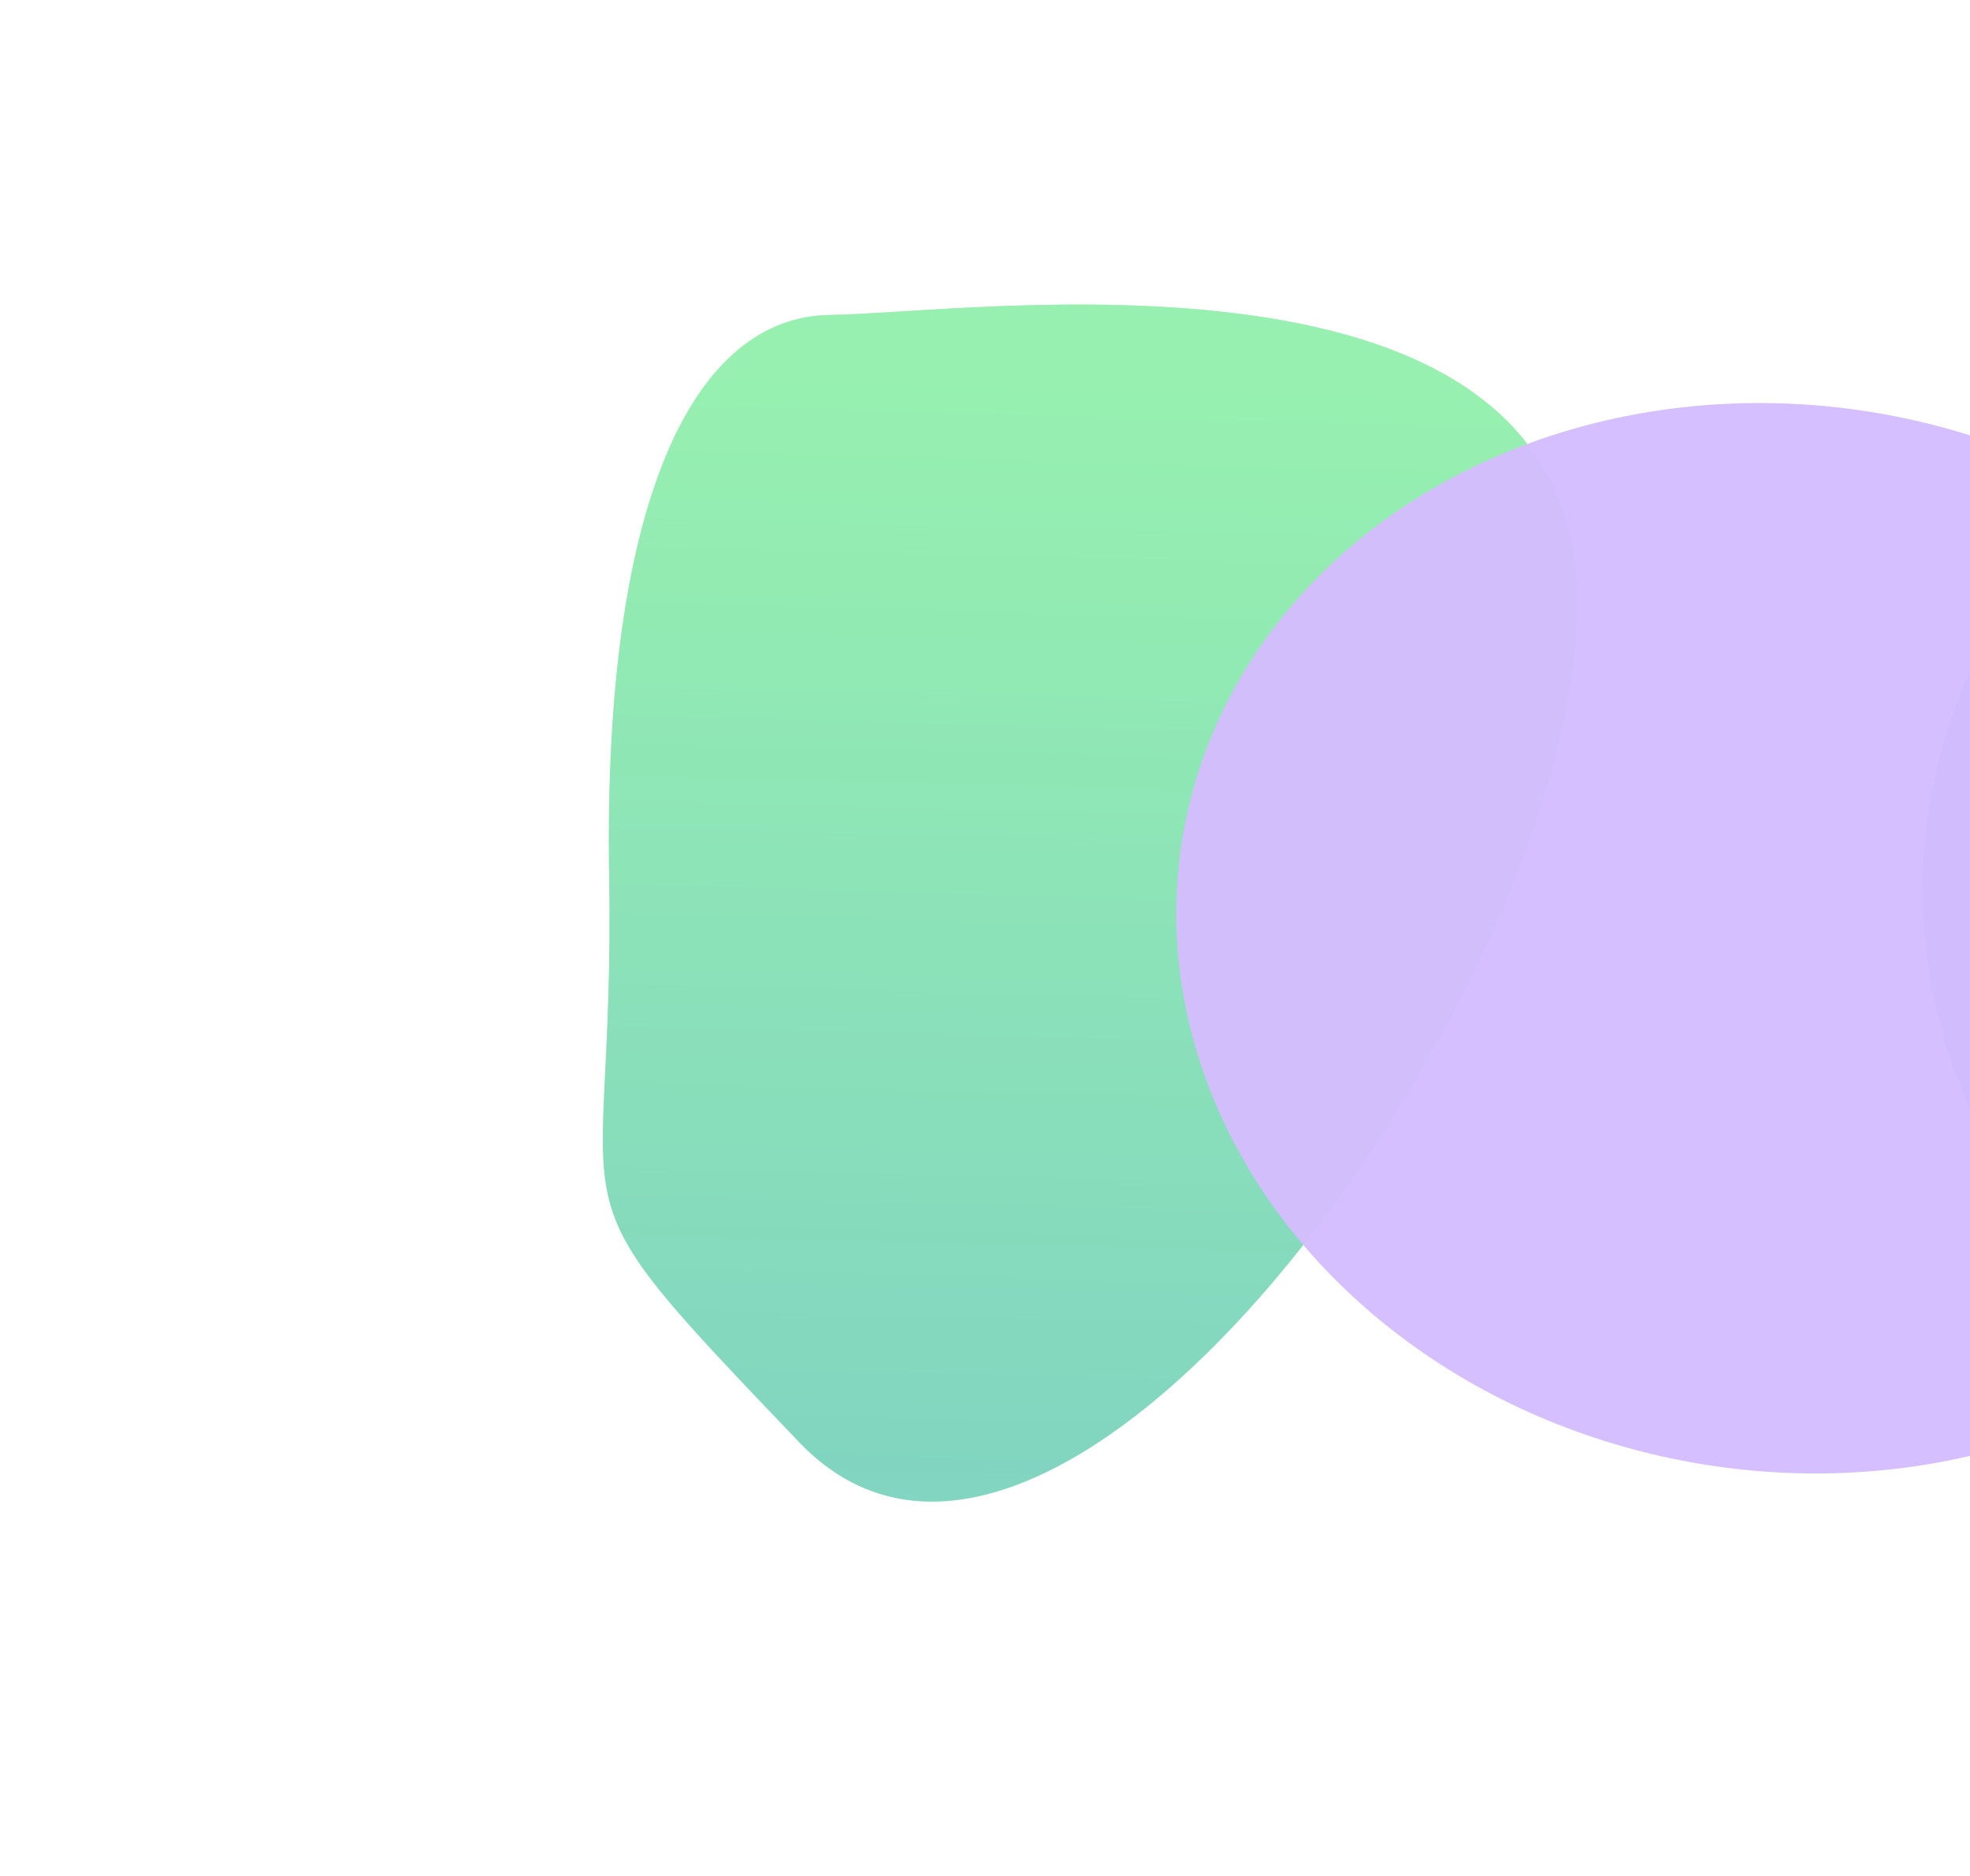 <svg fill="none" height="940" width="987" xmlns="http://www.w3.org/2000/svg" xmlns:xlink="http://www.w3.org/1999/xlink">
  <filter id="b" color-interpolation-filters="sRGB" filterUnits="userSpaceOnUse" height="959.777" width="848.293" x="122.042" y="-27.377">
    <feFlood flood-opacity="0" result="BackgroundImageFix" />
    <feBlend in="SourceGraphic" in2="BackgroundImageFix" result="shape" />
    <feGaussianBlur result="effect1_foregroundBlur" stdDeviation="65" />
  </filter>
  <filter id="d" color-interpolation-filters="sRGB" filterUnits="userSpaceOnUse" height="889.515" width="887.607" x="783.399" y="2.921">
    <feFlood flood-opacity="0" result="BackgroundImageFix" />
    <feBlend in="SourceGraphic" in2="BackgroundImageFix" result="shape" />
    <feGaussianBlur result="effect1_foregroundBlur" stdDeviation="65" />
  </filter>
  <filter id="f" color-interpolation-filters="sRGB" filterUnits="userSpaceOnUse" height="896.689" width="972.644" x="409.274" y="21.794">
    <feFlood flood-opacity="0" result="BackgroundImageFix" />
    <feBlend in="SourceGraphic" in2="BackgroundImageFix" result="shape" />
    <feGaussianBlur result="effect1_foregroundBlur" stdDeviation="65" />
  </filter>
  <linearGradient id="a">
    <stop offset="0" stop-color="#a2facf" />
    <stop offset="1" stop-color="#64acff" />
  </linearGradient>
  <linearGradient id="c" gradientUnits="userSpaceOnUse" x1="788.528" x2="773.905" xlink:href="#a" y1="193.833" y2="745.539" />
  <linearGradient id="e" gradientUnits="userSpaceOnUse" x1="490.897" x2="3.02" xlink:href="#a" y1="527.556" y2="512.832" />
  <g opacity=".7">
    <g filter="url(#b)">
      <path d="M416.133 157.815c69.099-.692 371.02-45.543 374.174 141.515 3.154 187.059-258.44 560.863-389.866 423.346-131.427-137.518-92.075-96.641-95.229-283.7-3.154-187.058 41.823-280.468 110.921-281.161z" fill="#34db4d" />
      <path d="M416.133 157.815c69.099-.692 371.02-45.543 374.174 141.515 3.154 187.059-258.44 560.863-389.866 423.346-131.427-137.518-92.075-96.641-95.229-283.7-3.154-187.058 41.823-280.468 110.921-281.161z" fill="url(#c)" fill-opacity=".5" />
    </g>
    <g filter="url(#d)" transform="matrix(-.017 -1 1 -.01 1227.2 447.678)">
      <ellipse fill="#34db4d" rx="264.782" ry="263.778" />
      <ellipse fill="url(#e)" rx="264.782" ry="263.778" />
    </g>
    <ellipse fill="#c2a0fd" rx="299.742" ry="275.517" transform="matrix(.971 -.239 .346 .938 895.596 470.138)" filter="url(#f)" opacity=".98" />
  </g>
</svg>

